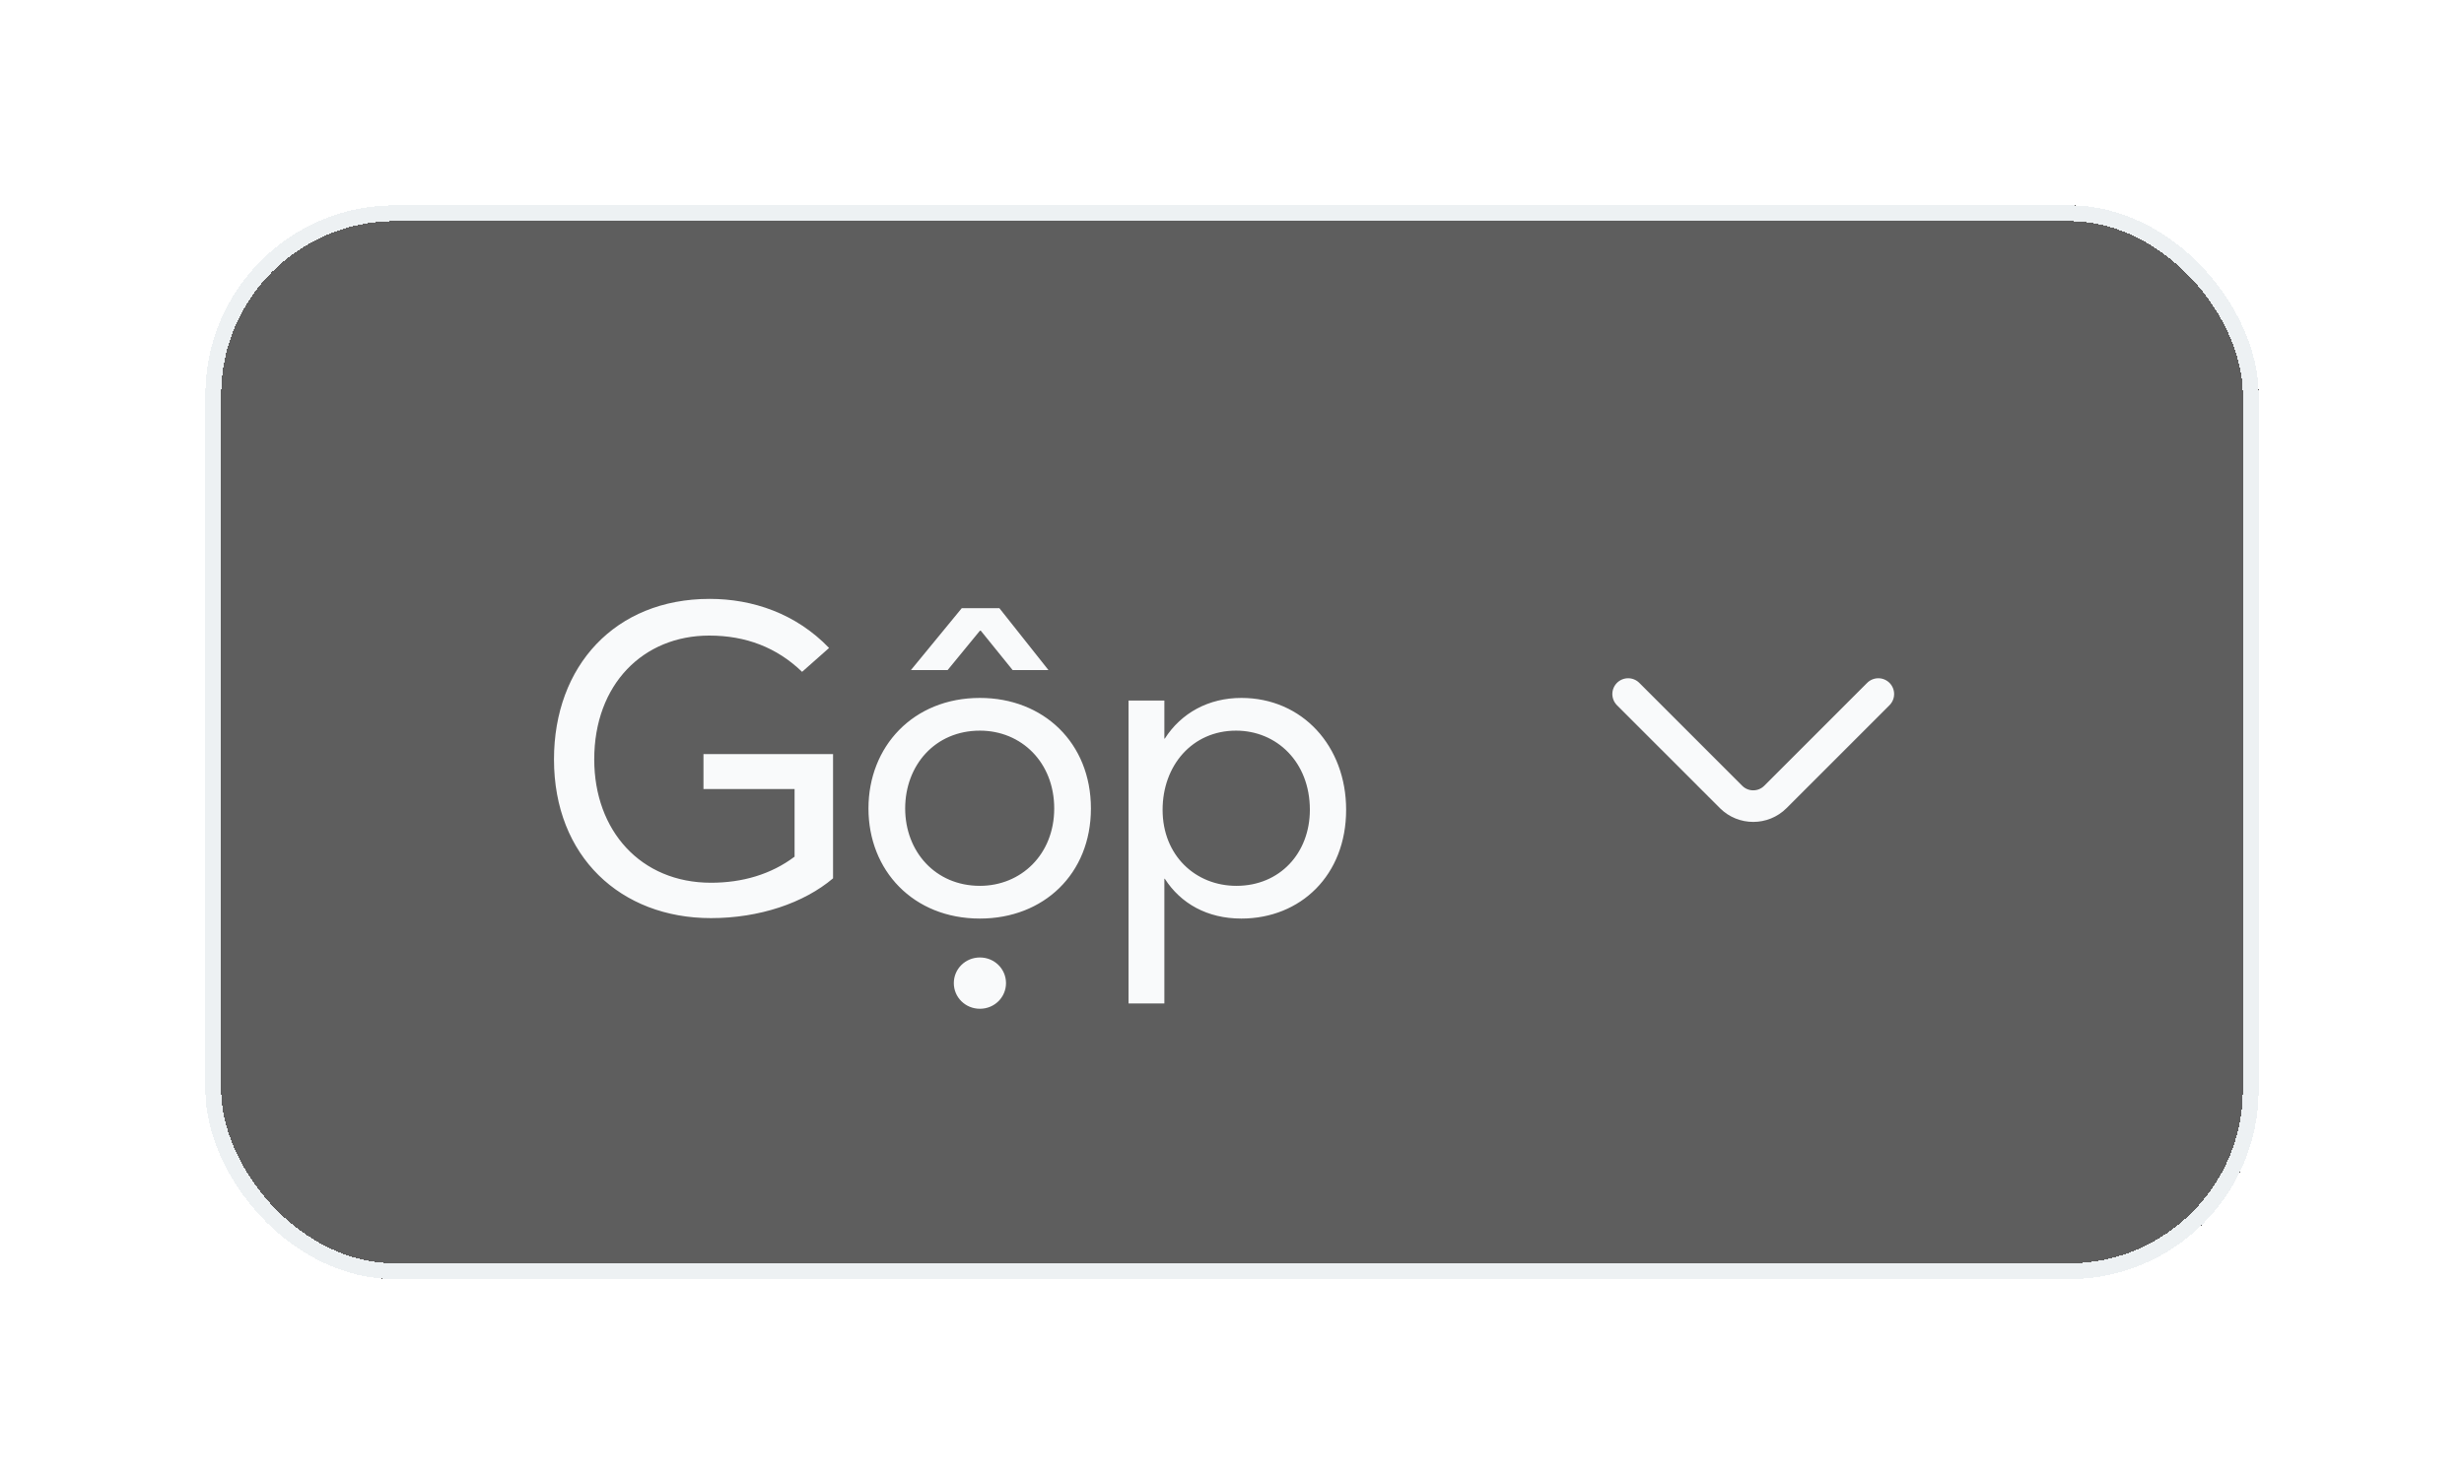 <svg width="78" height="47" viewBox="0 0 78 47" fill="none" xmlns="http://www.w3.org/2000/svg">
    <g filter="url(#filter0_d_34261_56301)">
        <rect x="6.5" y="4.5" width="65" height="34" rx="6" fill="black" fill-opacity="0.63" shape-rendering="crispEdges"/>
        <rect x="6.75" y="4.75" width="64.5" height="33.5" rx="5.75" stroke="#EDF1F3" stroke-width="0.5" shape-rendering="crispEdges"/>
        <path d="M22.507 27.07C19.651 27.07 17.537 25.124 17.537 22.044C17.537 19.09 19.469 16.962 22.465 16.962C23.823 16.962 25.195 17.424 26.245 18.516L25.391 19.272C24.593 18.502 23.613 18.124 22.451 18.124C20.365 18.124 18.811 19.664 18.811 22.044C18.811 24.298 20.281 25.95 22.507 25.95C23.501 25.95 24.411 25.684 25.153 25.124V22.982H22.269V21.876H26.371V25.81C25.447 26.594 24.033 27.07 22.507 27.07ZM28.836 19.216L30.446 17.256H31.636L33.19 19.216H32.056L31.048 17.97H31.02L29.998 19.216H28.836ZM31.02 27.084C28.906 27.084 27.492 25.558 27.492 23.598C27.492 21.638 28.906 20.098 31.02 20.098C33.036 20.098 34.534 21.526 34.534 23.598C34.534 25.67 33.036 27.084 31.02 27.084ZM31.02 26.048C32.322 26.048 33.372 25.054 33.372 23.598C33.372 22.142 32.336 21.134 31.02 21.134C29.592 21.134 28.654 22.24 28.654 23.598C28.654 24.956 29.606 26.048 31.02 26.048ZM31.02 28.316C31.482 28.316 31.846 28.68 31.846 29.128C31.846 29.576 31.482 29.94 31.02 29.94C30.558 29.94 30.194 29.576 30.194 29.128C30.194 28.68 30.558 28.316 31.02 28.316ZM35.725 29.772V20.182H36.859V21.386H36.873C37.391 20.574 38.259 20.098 39.295 20.098C41.227 20.098 42.613 21.624 42.613 23.64C42.613 25.712 41.171 27.084 39.295 27.084C38.217 27.084 37.377 26.608 36.873 25.824H36.859V29.772H35.725ZM39.141 26.048C40.513 26.048 41.465 25.012 41.465 23.64C41.465 22.128 40.415 21.134 39.127 21.134C37.741 21.134 36.803 22.24 36.803 23.64C36.803 25.082 37.839 26.048 39.141 26.048Z" fill="#F9FAFB"/>
        <path d="M59.46 19.975L56.2 23.235C55.815 23.62 55.185 23.62 54.8 23.235L51.54 19.975" stroke="#F9FAFB" stroke-miterlimit="10" stroke-linecap="round" stroke-linejoin="round"/>
    </g>
    <defs>
        <filter id="filter0_d_34261_56301" x="0.3" y="0.3" width="77.4" height="46.4" filterUnits="userSpaceOnUse" color-interpolation-filters="sRGB">
            <feFlood flood-opacity="0" result="BackgroundImageFix"/>
            <feColorMatrix in="SourceAlpha" type="matrix" values="0 0 0 0 0 0 0 0 0 0 0 0 0 0 0 0 0 0 127 0" result="hardAlpha"/>
            <feOffset dy="2"/>
            <feGaussianBlur stdDeviation="3.1"/>
            <feComposite in2="hardAlpha" operator="out"/>
            <feColorMatrix type="matrix" values="0 0 0 0 0 0 0 0 0 0 0 0 0 0 0 0 0 0 0.06 0"/>
            <feBlend mode="normal" in2="BackgroundImageFix" result="effect1_dropShadow_34261_56301"/>
            <feBlend mode="normal" in="SourceGraphic" in2="effect1_dropShadow_34261_56301" result="shape"/>
        </filter>
    </defs>
</svg>
